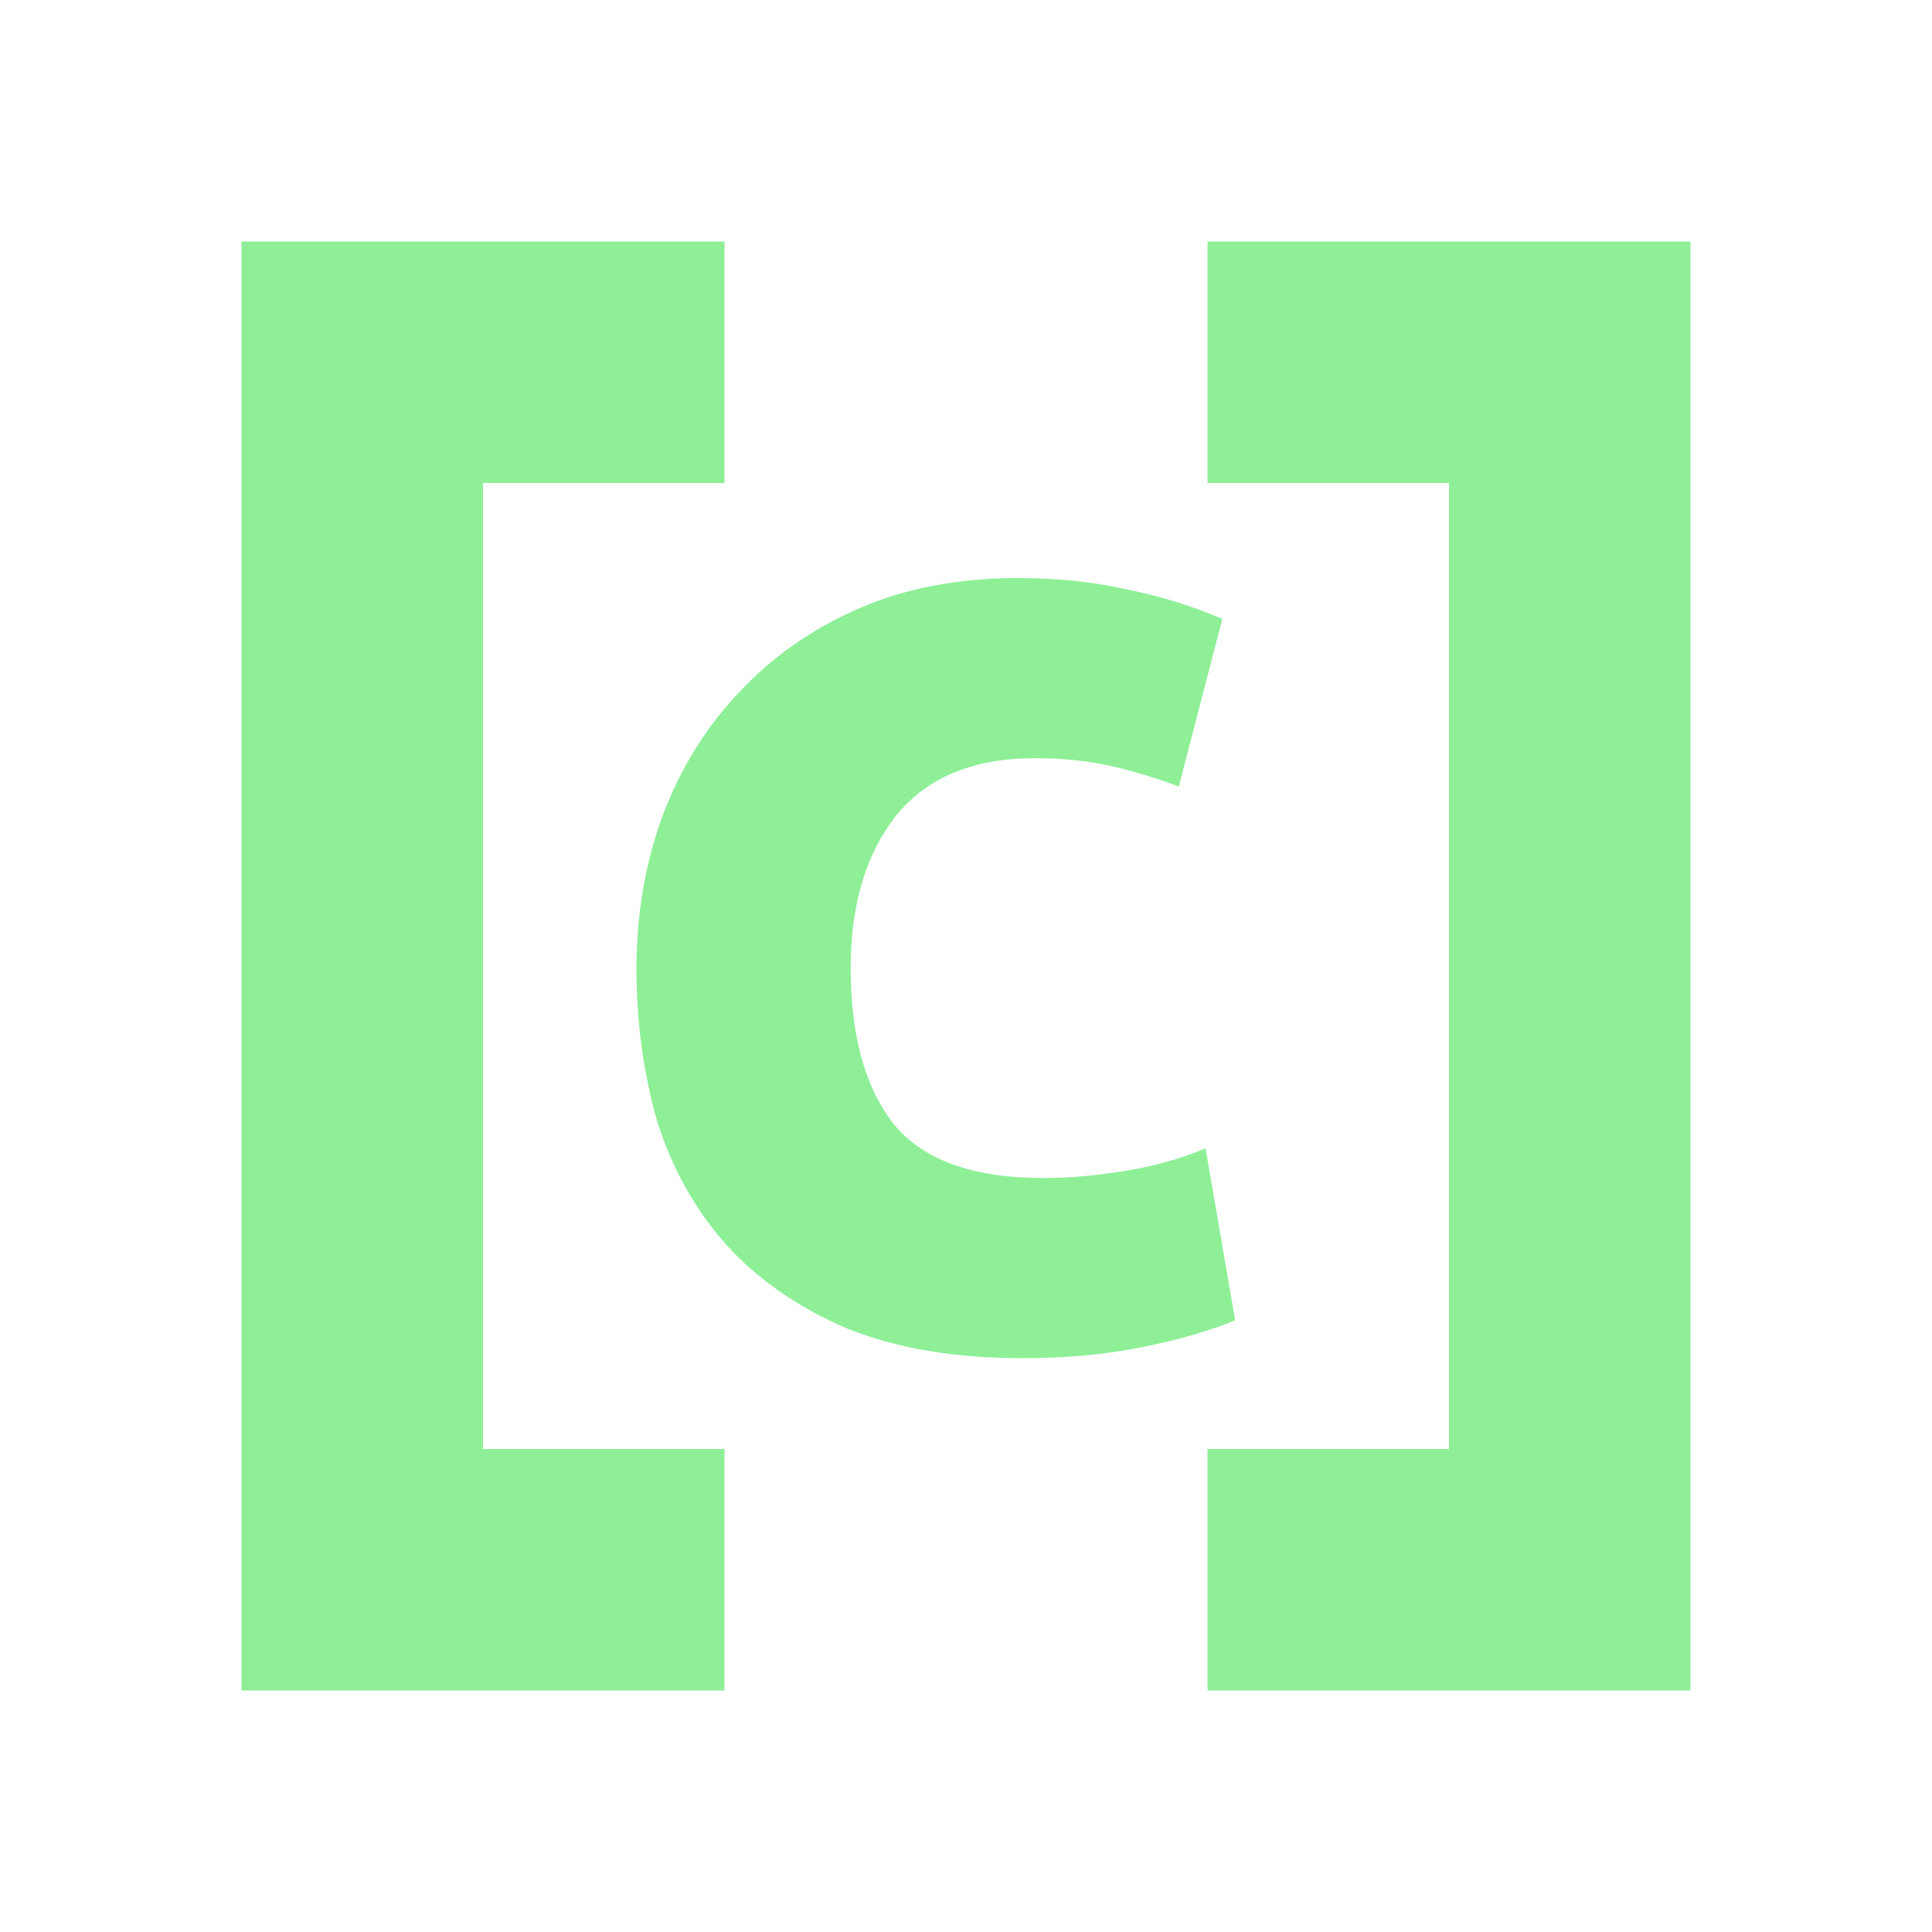 <?xml version="1.0" encoding="UTF-8" standalone="no"?>
<svg
   height="16"
   viewBox="0 0 16 16"
   width="16"
   version="1.1"
   id="svg4"
   xmlns="http://www.w3.org/2000/svg"
   xmlns:svg="http://www.w3.org/2000/svg">
  <path
     id="rect12"
     style="fill:#8eef97;fill-opacity:1;stroke-width:0.534;stroke-linecap:round;stroke-linejoin:round"
     d="M 2 2 L 2 4 L 2 12 L 2 14 L 6 14 L 6 12 L 4 12 L 4 4 L 6 4 L 6 2 L 2 2 z M 10 2 L 10 4 L 12 4 L 12 12 L 10 12 L 10 14 L 14 14 L 14 12 L 14 2 L 10 2 z M 8.434 4.787 C 7.936 4.787 7.492 4.872 7.104 5.043 C 6.715 5.214 6.383 5.449 6.111 5.744 C 5.839 6.032 5.63 6.373 5.482 6.77 C 5.342 7.158 5.271 7.574 5.271 8.018 C 5.271 8.476 5.331 8.904 5.447 9.301 C 5.572 9.69 5.763 10.027 6.02 10.314 C 6.284 10.602 6.617 10.833 7.021 11.004 C 7.426 11.167 7.909 11.248 8.469 11.248 C 8.834 11.248 9.167 11.216 9.471 11.154 C 9.774 11.092 10.026 11.019 10.229 10.934 L 9.984 9.51 C 9.782 9.595 9.559 9.658 9.318 9.697 C 9.077 9.736 8.853 9.756 8.643 9.756 C 8.052 9.756 7.636 9.604 7.395 9.301 C 7.161 8.998 7.045 8.57 7.045 8.018 C 7.045 7.497 7.169 7.077 7.418 6.758 C 7.675 6.439 8.059 6.279 8.572 6.279 C 8.813 6.279 9.032 6.303 9.227 6.35 C 9.421 6.396 9.598 6.451 9.762 6.514 L 10.123 5.125 C 9.866 5.016 9.602 4.935 9.33 4.881 C 9.058 4.819 8.76 4.787 8.434 4.787 z " />
  <defs
     id="defs4" />
  <linearGradient
     id="a"
     gradientUnits="userSpaceOnUse"
     x2="0"
     y1="1"
     y2="15">
    <stop
       offset="0"
       stop-color="#ff5f5f"
       id="stop1" />
    <stop
       offset=".5"
       stop-color="#e1da5b"
       id="stop2" />
    <stop
       offset="1"
       stop-color="#5fff97"
       id="stop3" />
  </linearGradient>
</svg>
